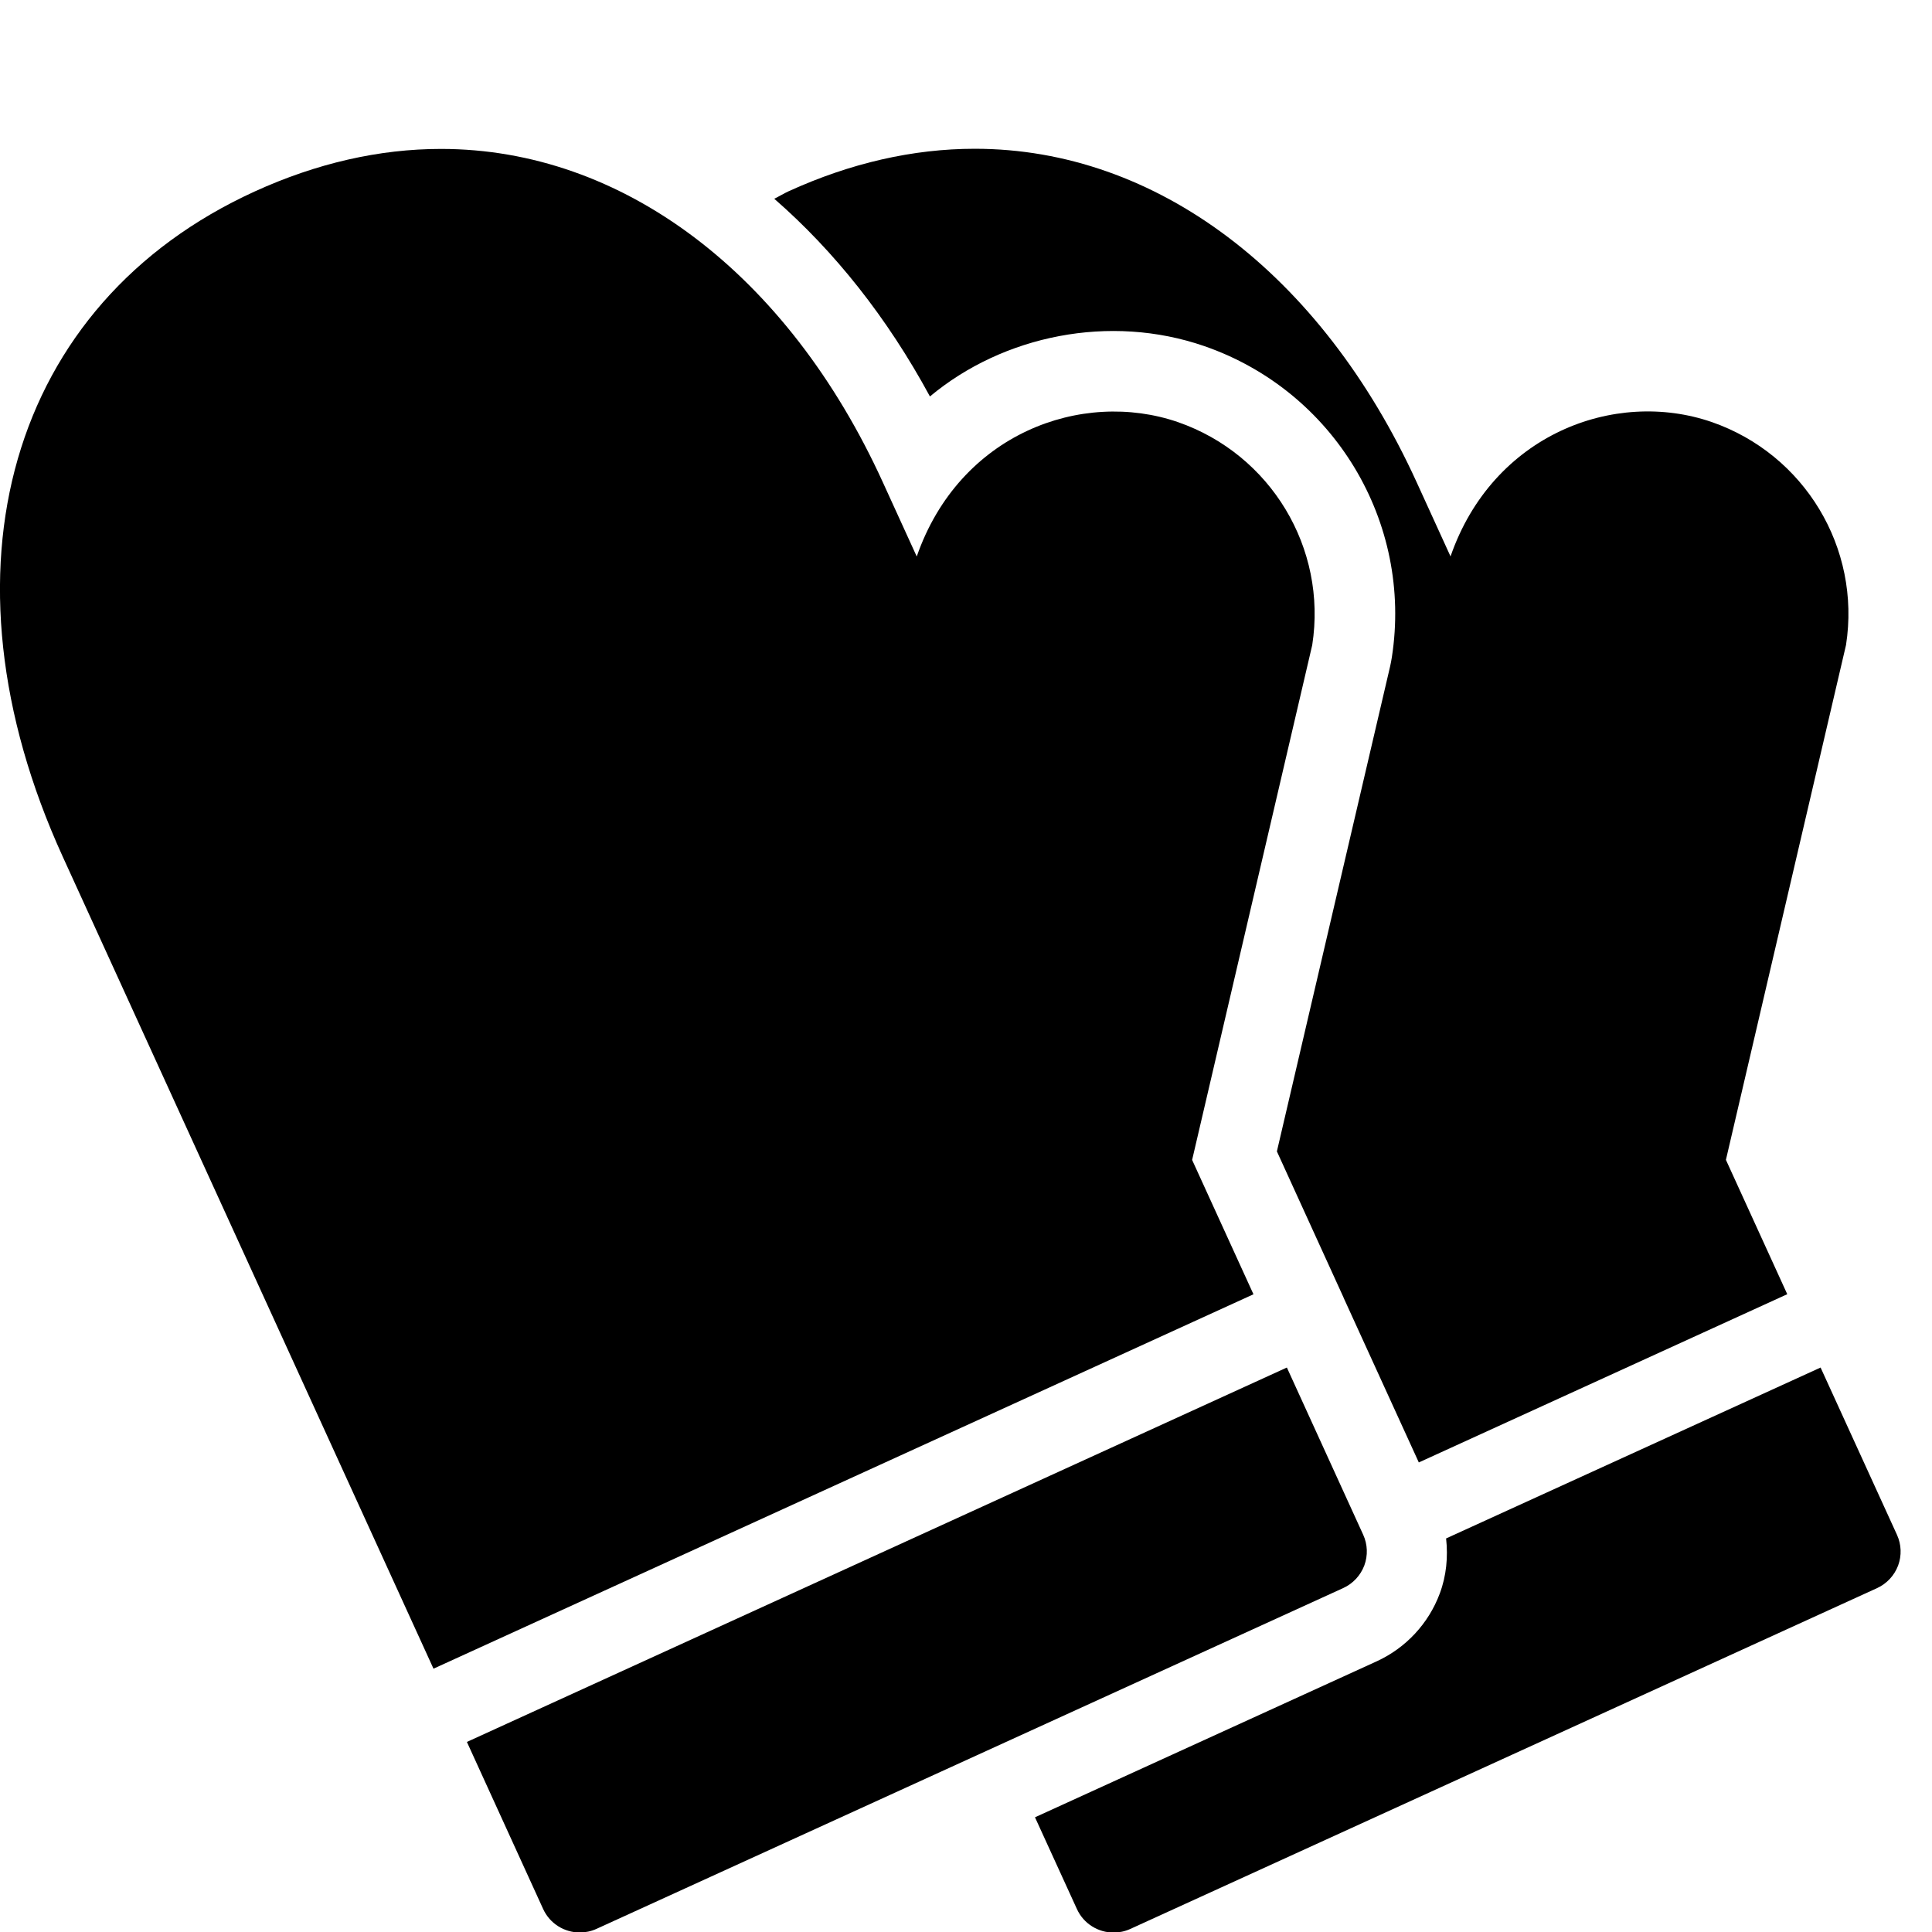 <?xml version="1.0" encoding="utf-8"?>
<!-- Generator: Adobe Illustrator 19.2.0, SVG Export Plug-In . SVG Version: 6.00 Build 0)  -->
<svg version="1.1" xmlns="http://www.w3.org/2000/svg" xmlns:xlink="http://www.w3.org/1999/xlink" x="0px" y="0px" width="24px"
	 height="24px" viewBox="0 0 24 24" enable-background="new 0 0 24 24" xml:space="preserve">
<g id="Filled_Icons">
	<g>
		<path d="M14.962,4.3c1.609,0.558,2.589,2.184,2.328,3.865c-0.006,0.038-0.013,0.075-0.021,0.111l-1.407,6.027l0.828,1.815
			c0.001,0.002,0.001,0.004,0.002,0.006l0.933,2.043l4.577-2.09l-0.762-1.669l1.492-6.396c0.187-1.204-0.515-2.368-1.667-2.769
			c-1.209-0.417-2.723,0.157-3.246,1.669l-0.421-0.922c-1.184-2.594-3.235-4.142-5.488-4.142c-0.768,0-1.547,0.178-2.316,0.529
			C9.732,2.406,9.678,2.44,9.618,2.469c0.744,0.648,1.402,1.473,1.934,2.456C12.461,4.166,13.787,3.893,14.962,4.3z"/>
		<path d="M22.616,16.988l-4.652,2.123c0.025,0.231,0.004,0.464-0.079,0.685c-0.139,0.373-0.421,0.675-0.782,0.841l-4.246,1.938
			l0.521,1.14c0.084,0.184,0.266,0.292,0.455,0.292c0.069,0,0.141-0.014,0.208-0.045l9.277-4.234c0.12-0.055,0.214-0.156,0.261-0.28
			c0.046-0.124,0.041-0.262-0.014-0.382L22.616,16.988z"/>
	</g>
	<g>
		<path d="M15.571,16.078l-0.762-1.669l1.492-6.396c0.187-1.204-0.515-2.368-1.667-2.769c-1.194-0.412-2.716,0.142-3.246,1.669
			l-0.421-0.922C9.784,3.398,7.732,1.85,5.479,1.85c-0.768,0-1.547,0.178-2.316,0.529C0.117,3.77-0.841,7.09,0.779,10.641
			l4.606,10.088L15.571,16.078z"/>
		<path d="M15.986,16.988L5.8,21.639l0.947,2.075c0.084,0.184,0.266,0.292,0.455,0.292c0.069,0,0.141-0.014,0.208-0.045l9.277-4.234
			c0.12-0.055,0.214-0.156,0.261-0.28c0.046-0.124,0.041-0.262-0.014-0.382L15.986,16.988z"/>
	</g>
</g>
<g id="invisible_shape">
	<rect fill="none" width="24" height="24"/>
</g>
</svg>

